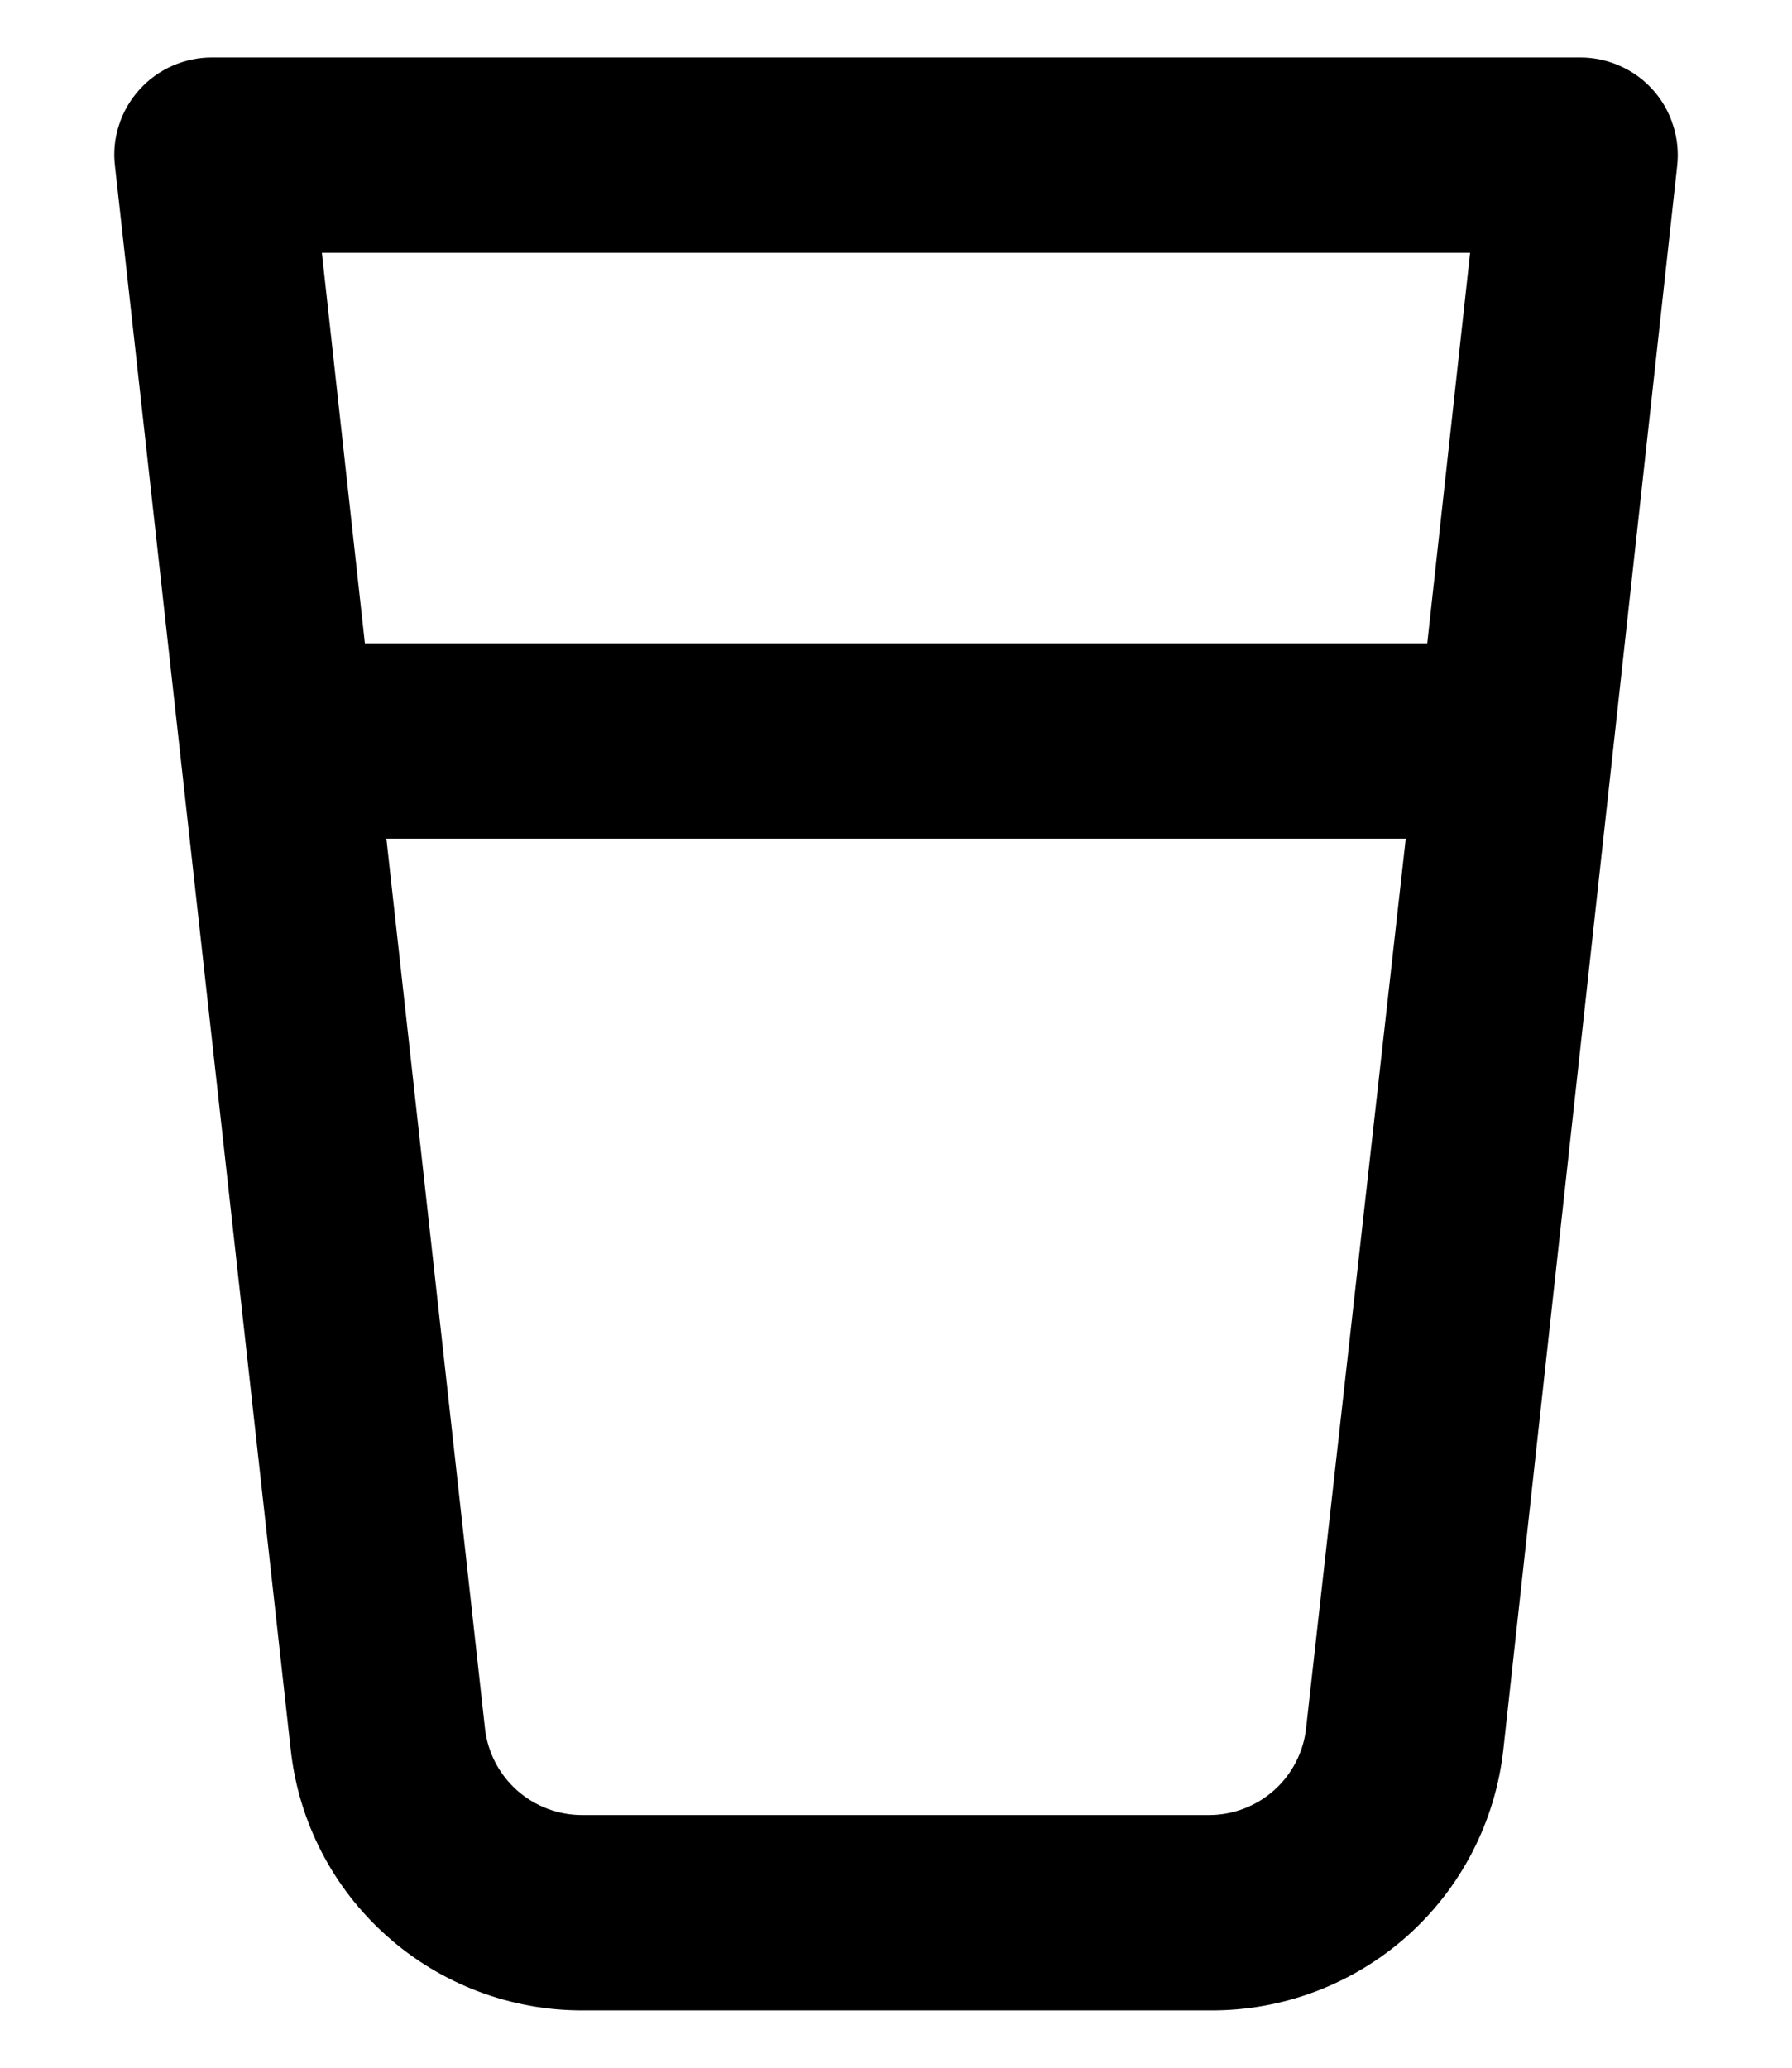 <svg width="13" height="15" viewBox="0 0 13 15" fill="none" xmlns="http://www.w3.org/2000/svg">
<path d="M11.99 0.651C11.923 0.576 11.841 0.517 11.749 0.477C11.658 0.437 11.559 0.416 11.459 0.417H1.542C1.442 0.416 1.343 0.437 1.251 0.477C1.16 0.517 1.078 0.576 1.011 0.651C0.944 0.725 0.893 0.813 0.863 0.908C0.832 1.003 0.822 1.104 0.834 1.203L2.109 12.692C2.166 13.215 2.415 13.697 2.808 14.046C3.2 14.395 3.708 14.587 4.234 14.584H8.781C9.306 14.587 9.814 14.395 10.207 14.046C10.599 13.697 10.848 13.215 10.906 12.692L12.167 1.203C12.178 1.104 12.168 1.003 12.137 0.908C12.107 0.813 12.057 0.725 11.99 0.651ZM9.475 12.537C9.456 12.711 9.373 12.871 9.242 12.988C9.111 13.104 8.942 13.168 8.767 13.167H4.226C4.051 13.168 3.882 13.104 3.751 12.988C3.62 12.871 3.537 12.711 3.518 12.537L2.803 6.084H10.198L9.475 12.537ZM10.354 4.667H2.647L2.335 1.834H10.665L10.354 4.667Z" fill="black"/>
</svg>
